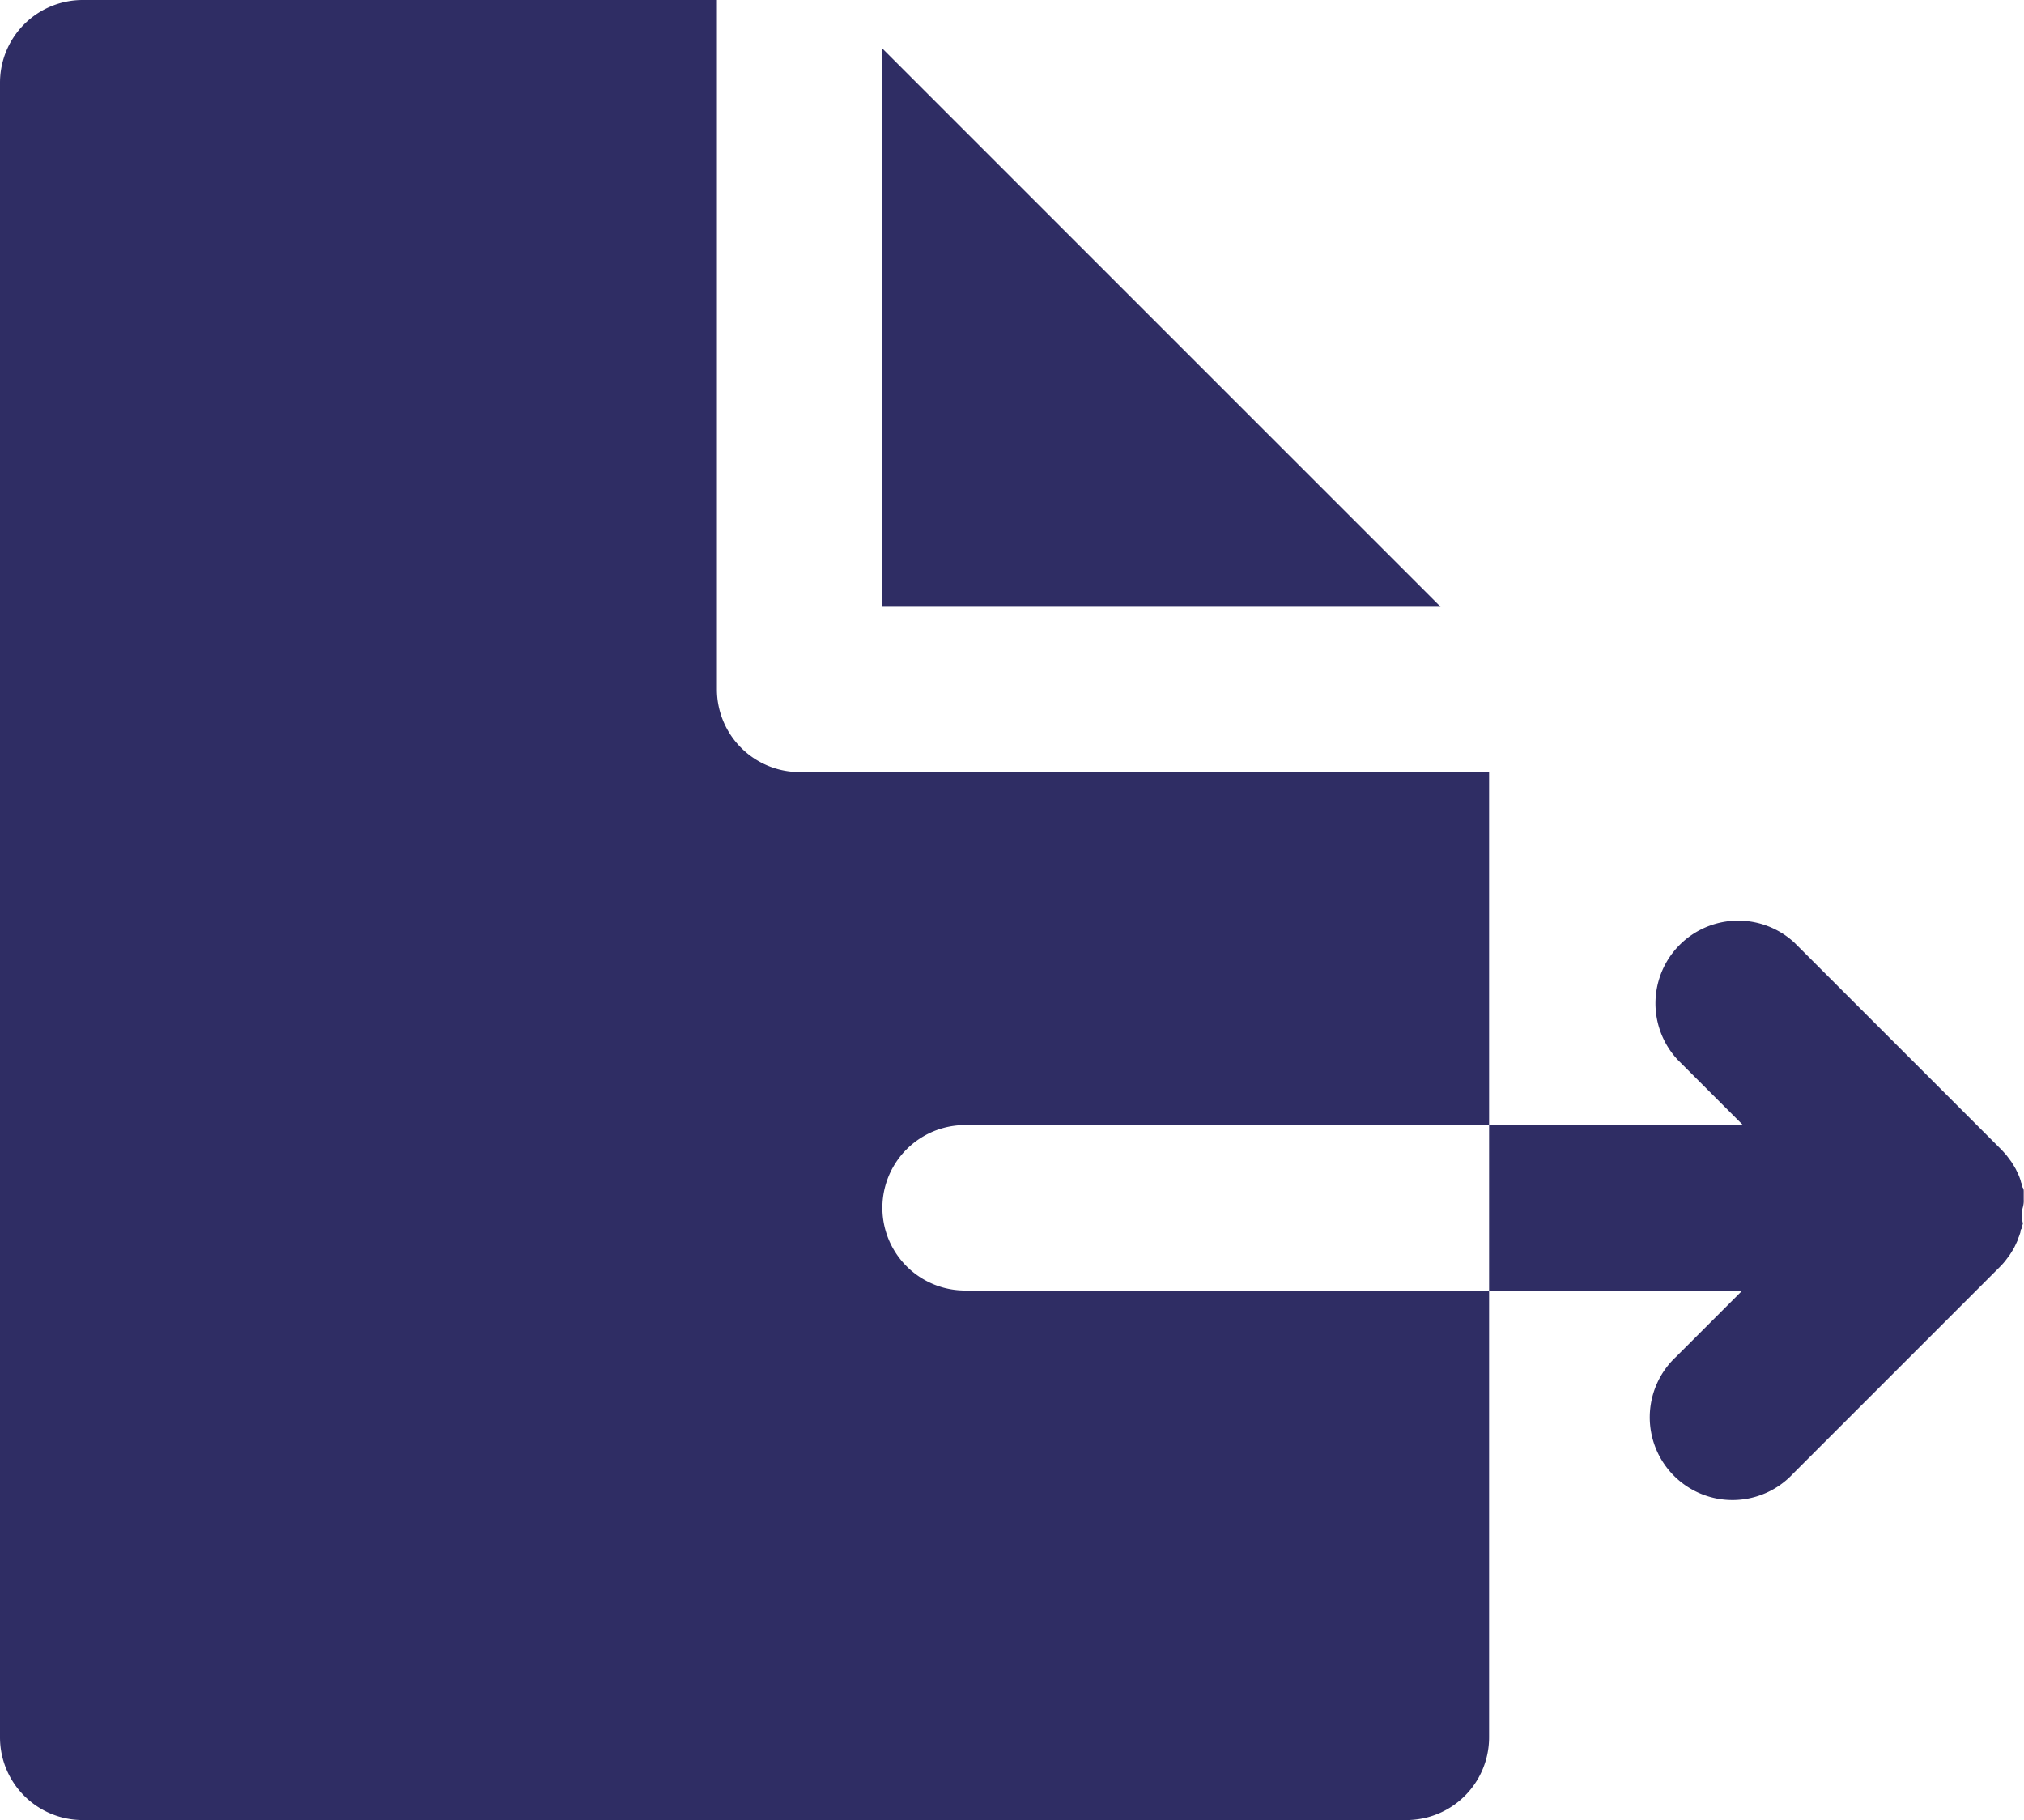 <svg xmlns="http://www.w3.org/2000/svg" width="13.554" height="12.188" viewBox="0 0 13.554 12.188">
  <g id="XMLID_221_" transform="translate(0 -18.5)">
    <path id="XMLID_222_" d="M6.463,27.142a.554.554,0,0,1,0-1.108H9.972V23.67H5.355a.554.554,0,0,1-.554-.554V18.5H.554A.554.554,0,0,0,0,19.054v11.08a.554.554,0,0,0,.554.554H9.418a.554.554,0,0,0,.554-.554V27.142H6.463Z" fill="#2f2d64"/>
    <path id="XMLID_223_" d="M273.58,186.887c0-.008,0-.016,0-.025s0-.019,0-.029,0-.018-.007-.028,0-.017-.006-.025-.006-.018-.009-.026l-.009-.025-.011-.024-.012-.025-.013-.022-.015-.024-.017-.023-.015-.02q-.017-.02-.035-.039l0,0-1.385-1.385a.554.554,0,0,0-.783.783l.439.439H270V187.5h1.691l-.439.439a.554.554,0,1,0,.783.783l1.385-1.385h0q.019-.019.036-.04l.015-.02.017-.023.015-.024.013-.022.012-.025.011-.024c0-.008.006-.017.009-.025s.006-.017.009-.026,0-.017.007-.025,0-.018.007-.027,0-.019,0-.029,0-.016,0-.024,0-.036,0-.054h0Q273.582,186.913,273.58,186.887Z" transform="translate(-260.028 -160.353)" fill="#2f2d64"/>
    <path id="XMLID_224_" d="M163.738,31.025,160,27.287v3.738h3.738Z" transform="translate(-154.091 -8.462)" fill="#2f2d64"/>
  </g>
</svg>
